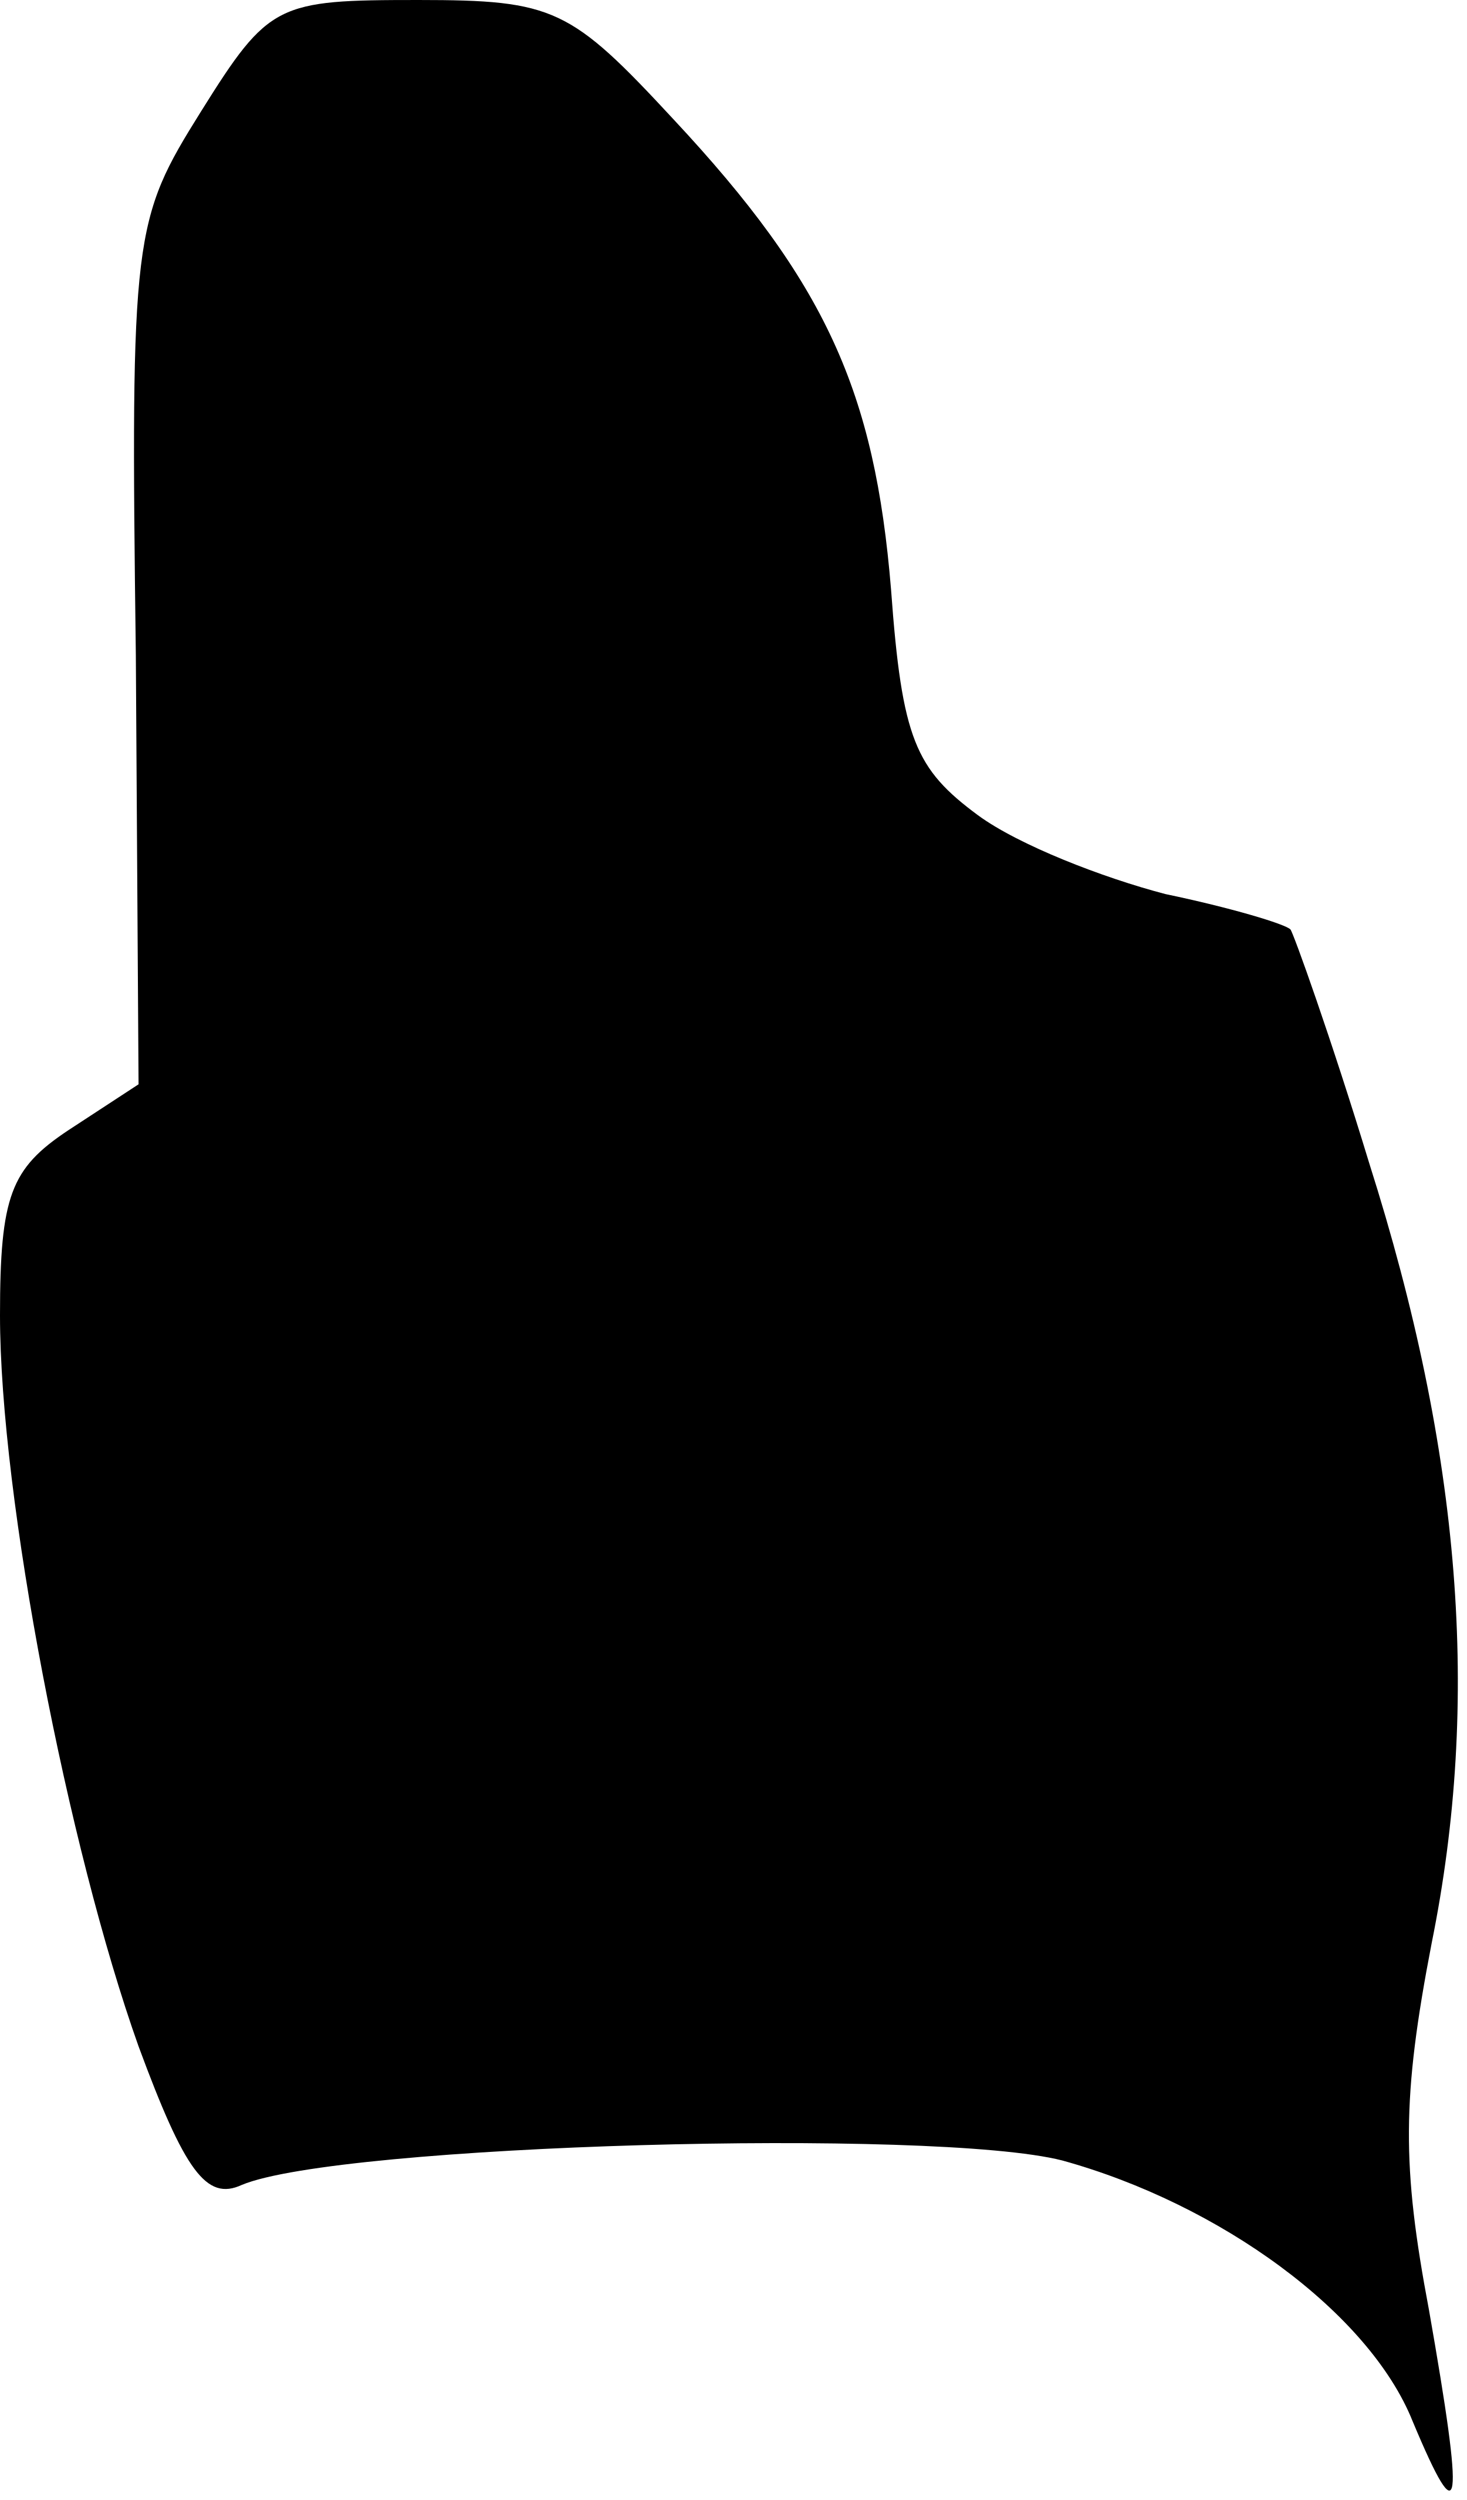 <?xml version="1.0" standalone="no"?>
<!DOCTYPE svg PUBLIC "-//W3C//DTD SVG 20010904//EN"
 "http://www.w3.org/TR/2001/REC-SVG-20010904/DTD/svg10.dtd">
<svg version="1.0" xmlns="http://www.w3.org/2000/svg"
 width="54pt" height="92pt" viewBox="0 0 54 92"
 preserveAspectRatio="xMidYMid meet">
<g transform="translate(0,92) scale(0.1,-0.1)"
fill="#000000" stroke="none">
<path fill="#000000" stroke="none" d="M74 879 c-25 -40 -26 -45 -24 -200 l1
-158 -26 -17 c-21 -14 -25 -24 -25 -68 0 -67 25 -196 51 -269 17 -46 25 -57
38 -51 36 15 255 21 302 9 58 -16 113 -56 129 -96 18 -43 19 -33 6 41 -10 53
-10 78 1 135 18 89 11 180 -23 287 -14 46 -28 85 -29 86 -2 2 -22 8 -46 13
-23 6 -54 18 -69 29 -23 17 -28 28 -32 83 -6 73 -24 113 -80 173 -38 41 -44
44 -94 44 -52 0 -55 -1 -80 -41z"/>
</g>
</svg>
